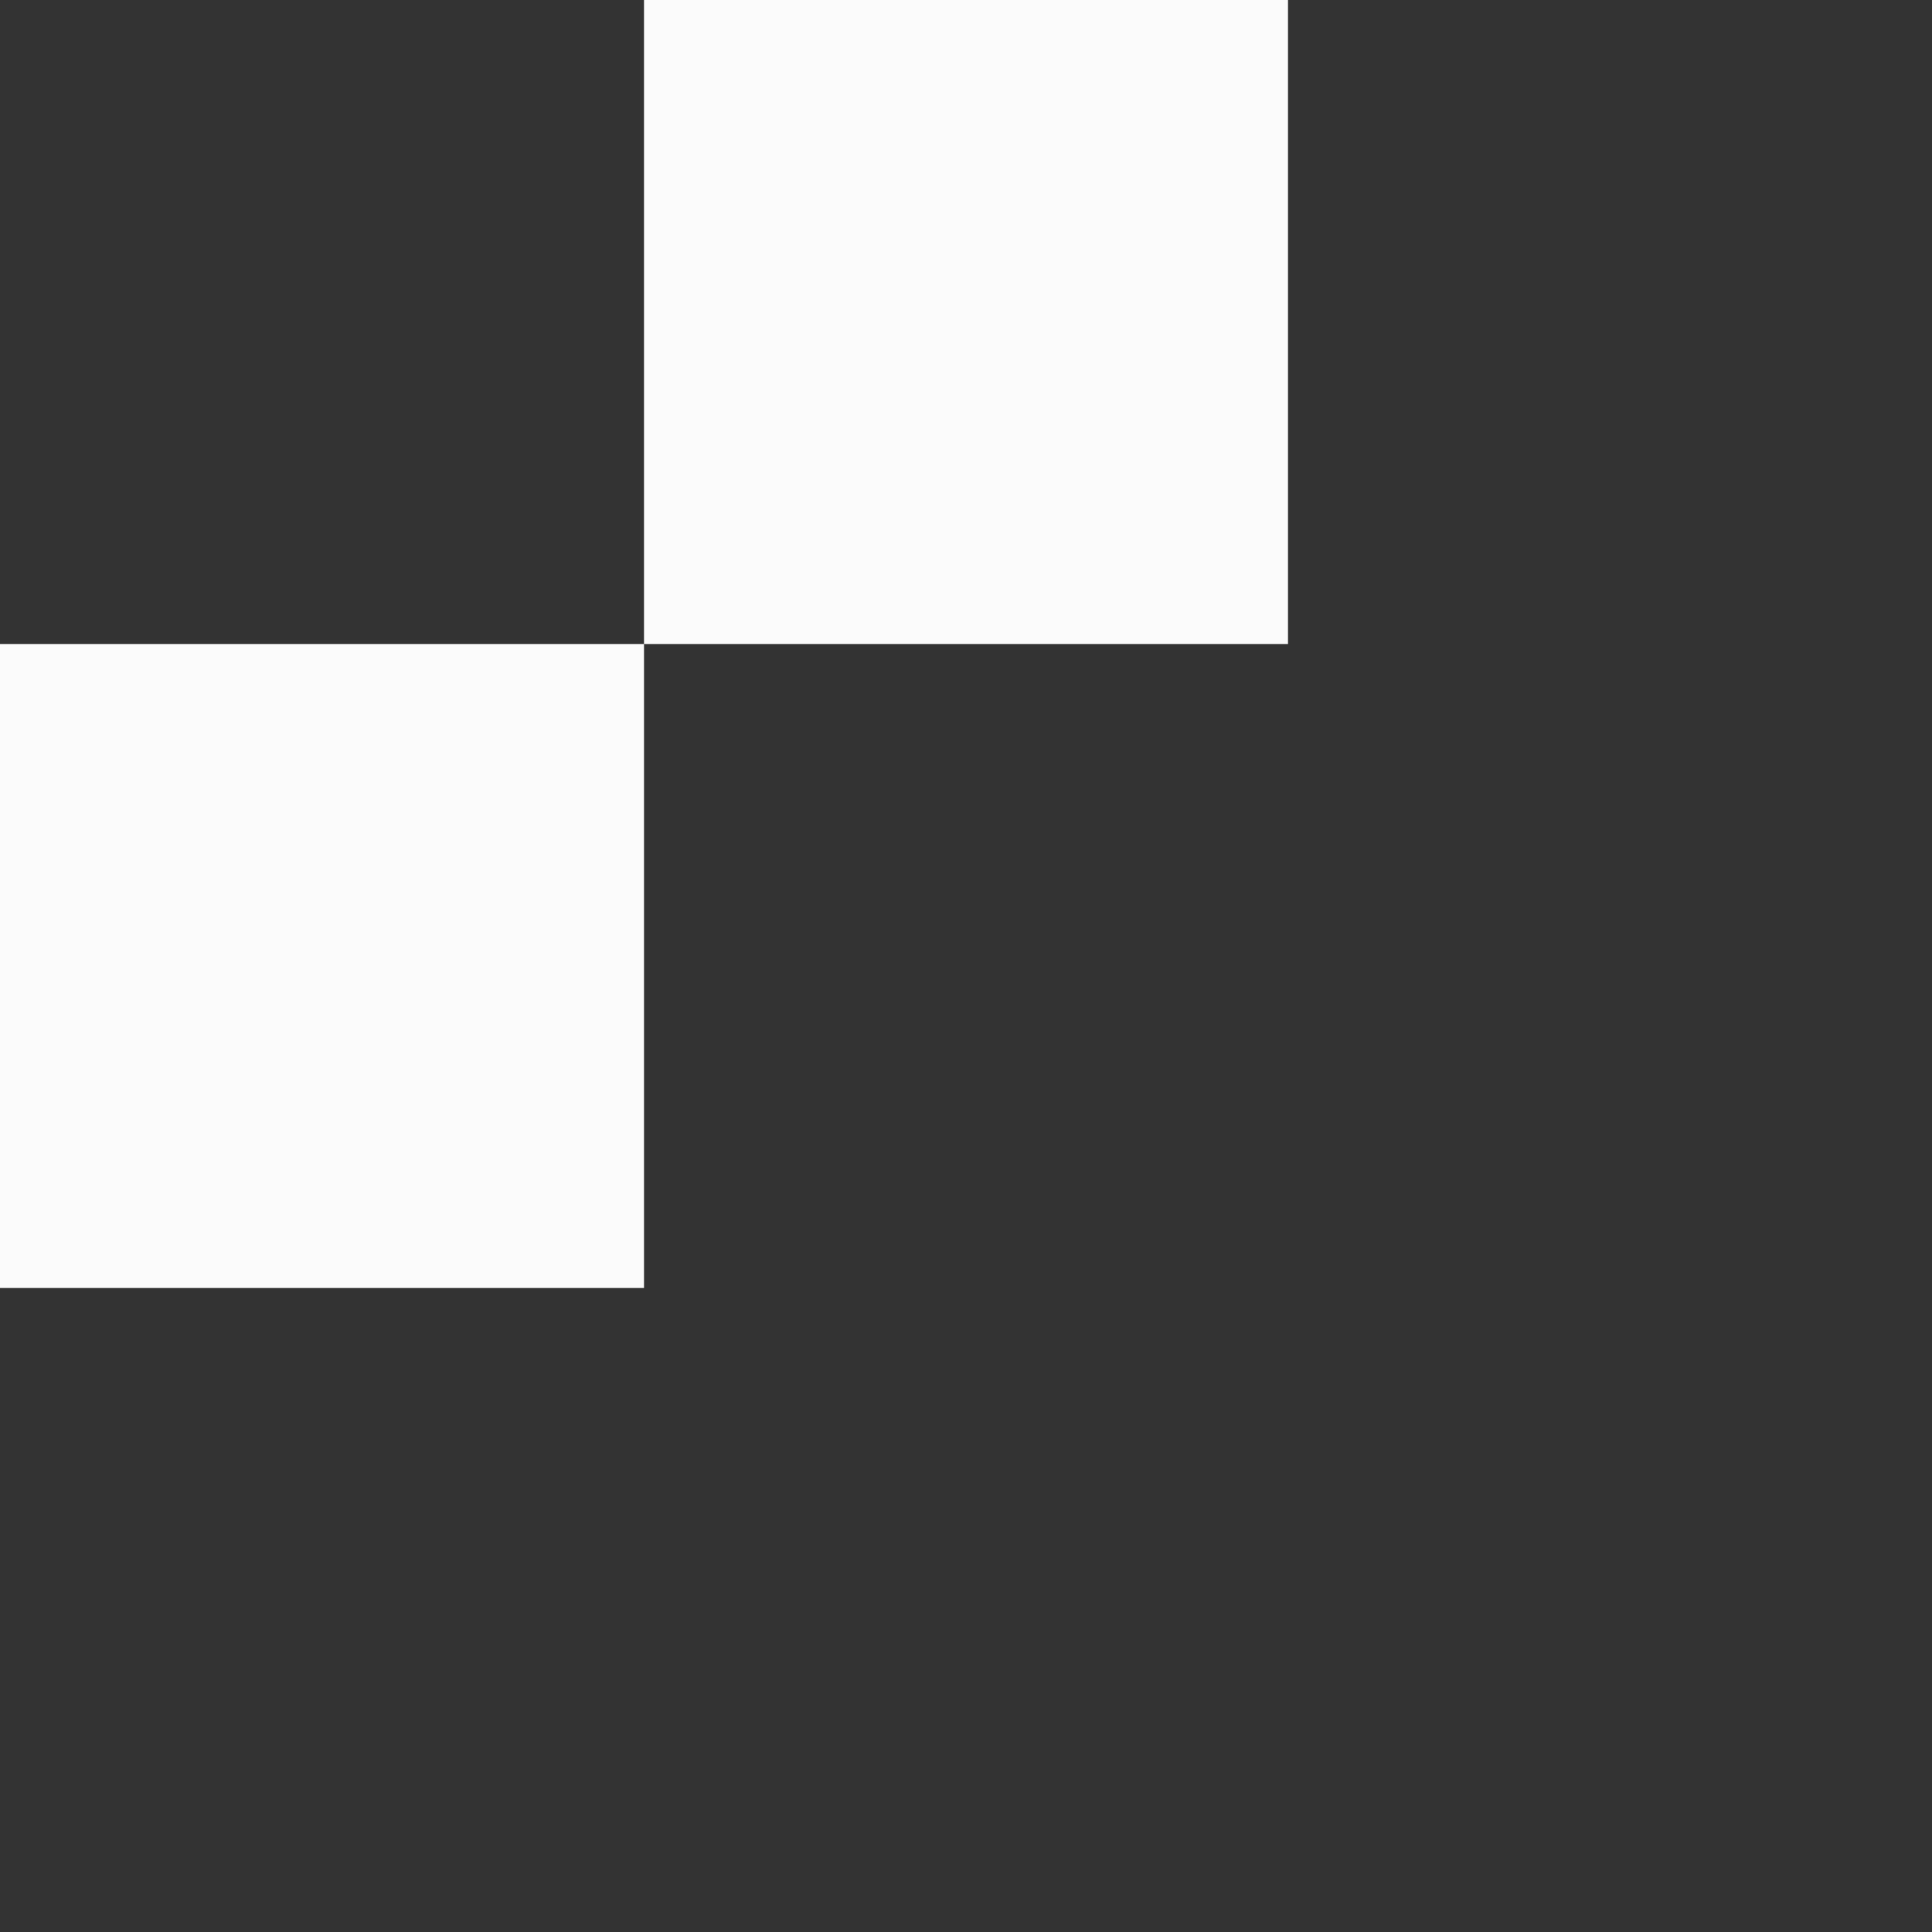 <?xml version="1.0" encoding="UTF-8" standalone="no"?>
<svg width="30px" height="30px" viewBox="0 0 30 30" version="1.1" xmlns="http://www.w3.org/2000/svg" xmlns:xlink="http://www.w3.org/1999/xlink">
    <rect x="0" y="0" width="30" height="30" fill="#333333" stroke="none"/>
    <!-- Generator: Sketch 40 (33762) - http://www.bohemiancoding.com/sketch -->
    <title>floor-tile</title>
    <desc>Created with Sketch.</desc>
    <defs></defs>
    <g id="Page-1" stroke="none" stroke-width="1" fill="none" fillRule="evenodd">
        <g id="floor-tile" fill="#fbfbfb">
            <path d="M0,10 L10,10 L10,20 L0,20 L0,10 Z M10,0 L20,0 L20,10 L10,10 L10,0 Z" id="Combined-Shape"></path>
        </g>
    </g>
</svg>